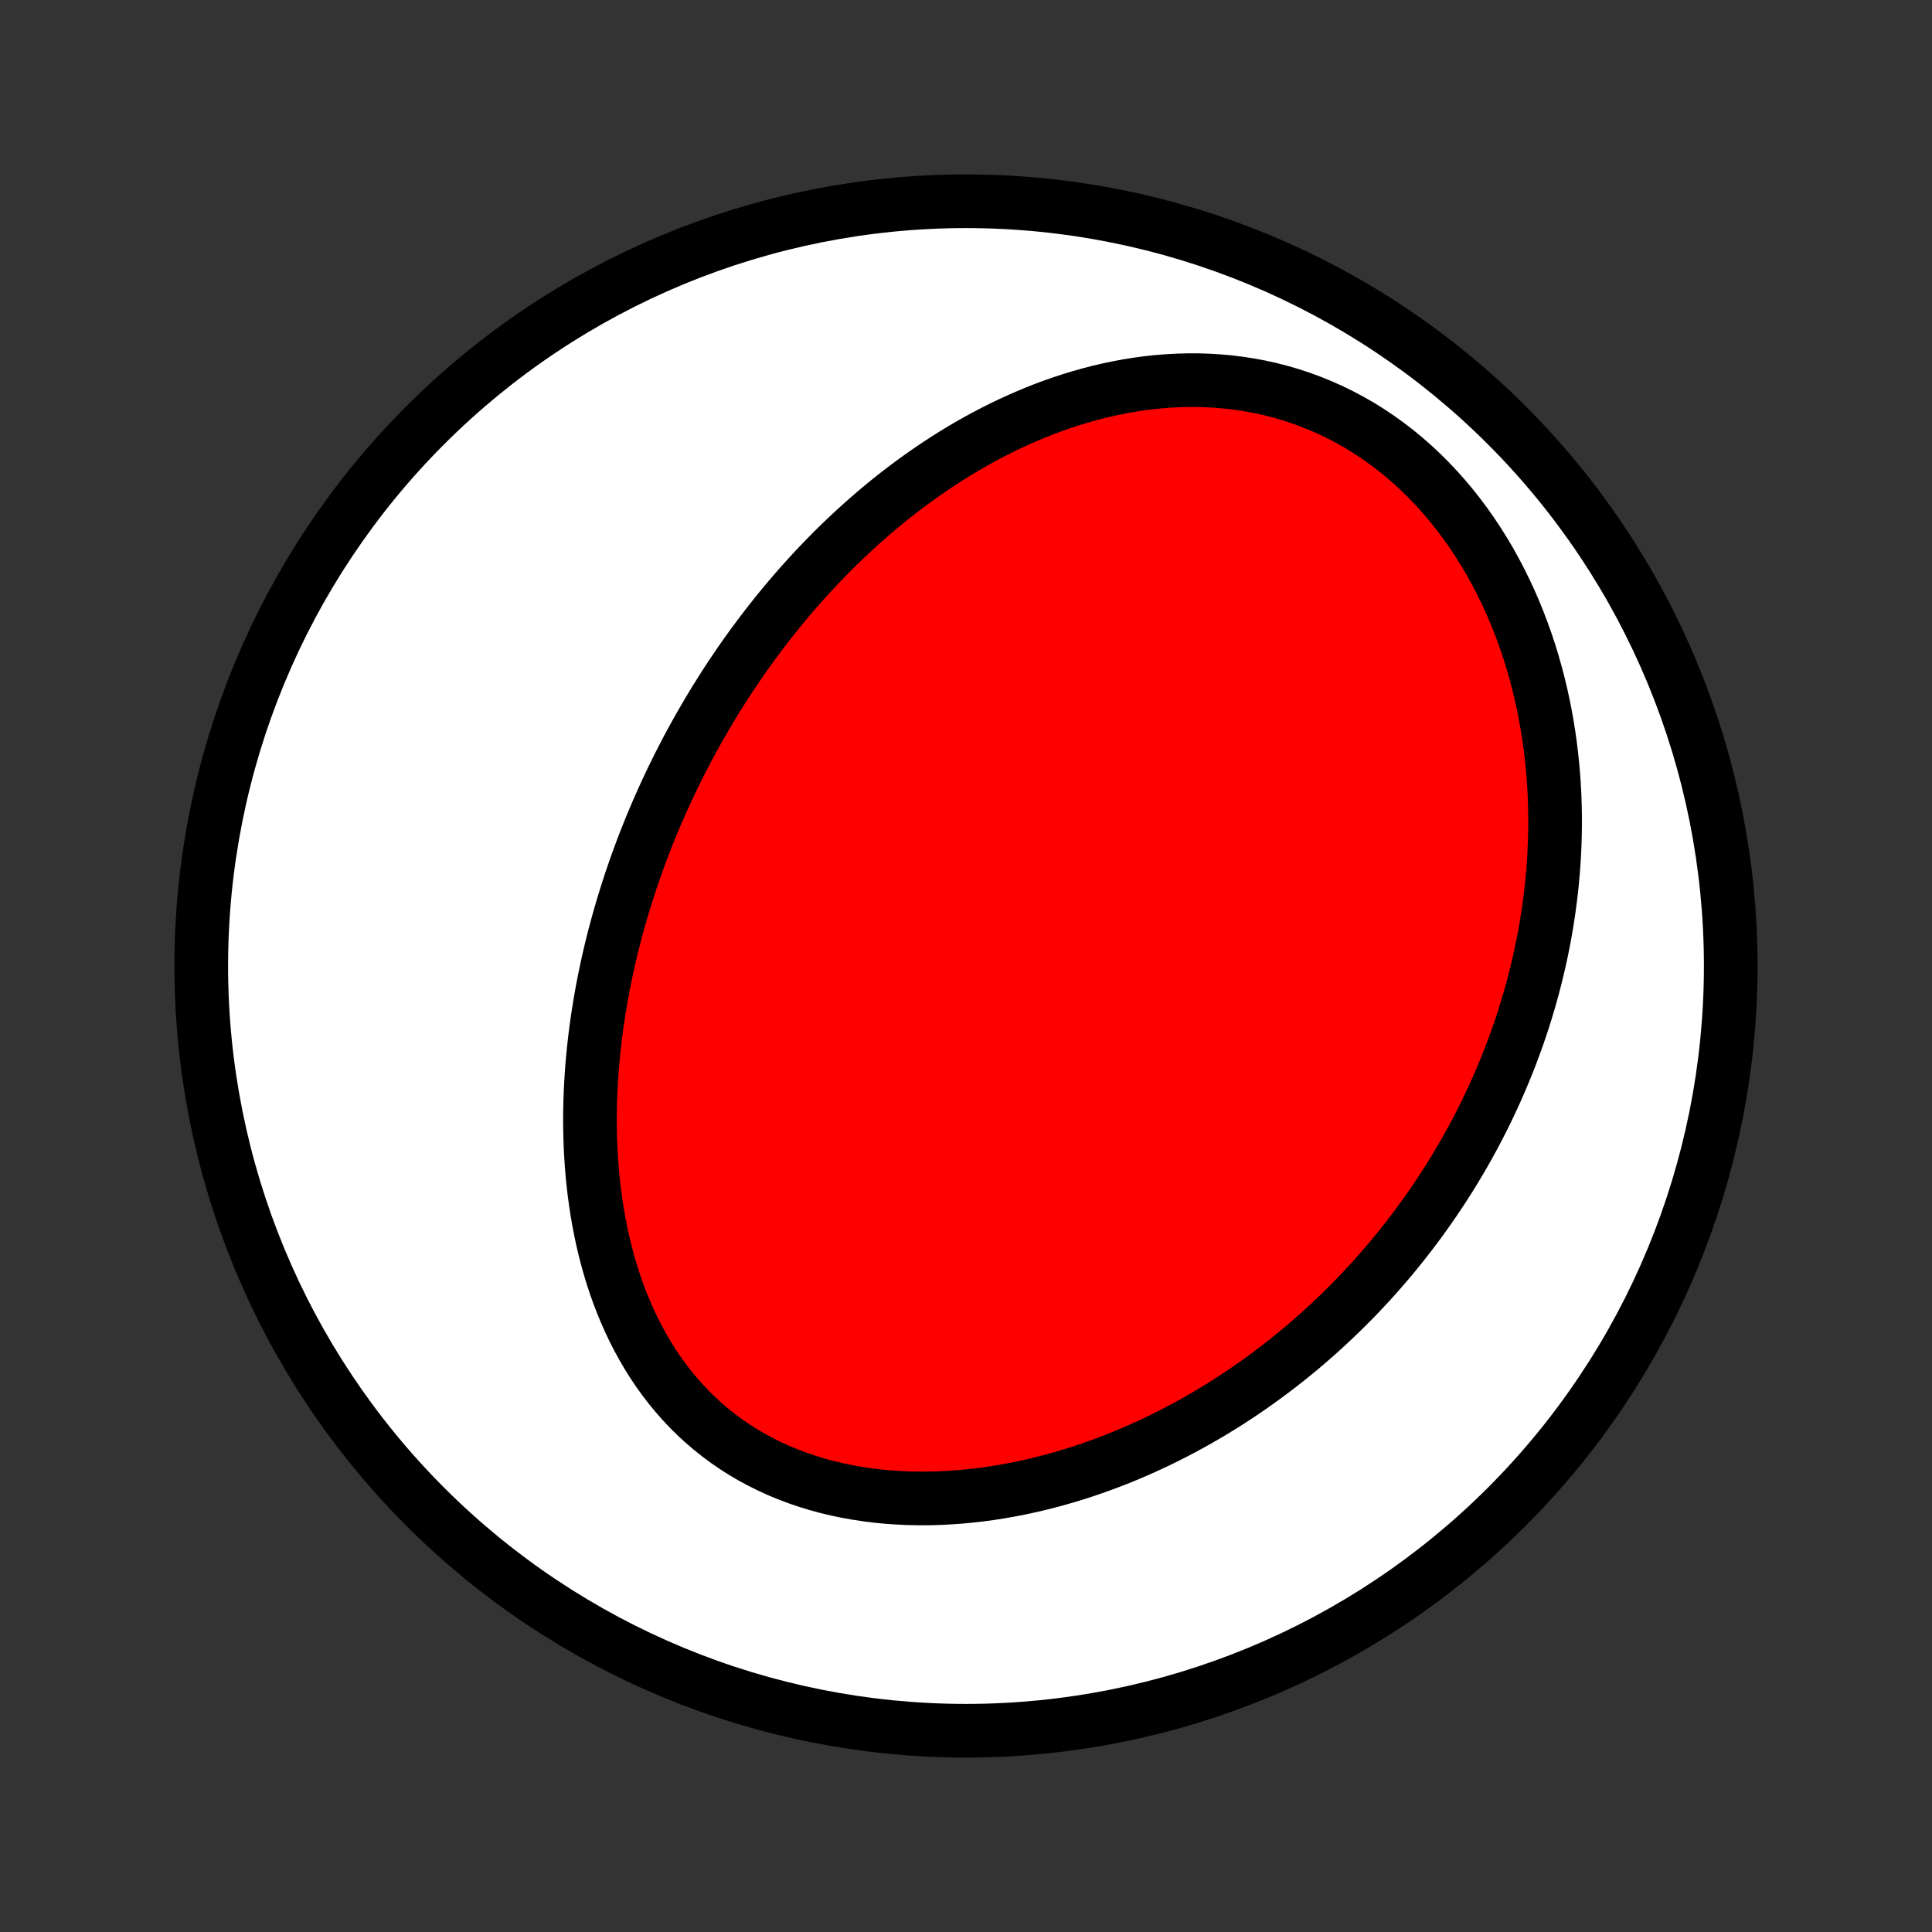 <?xml version="1.0" encoding="utf-8" standalone="no"?>
<!DOCTYPE svg PUBLIC "-//W3C//DTD SVG 1.1//EN"
  "http://www.w3.org/Graphics/SVG/1.1/DTD/svg11.dtd">
<!-- Created with matplotlib (http://matplotlib.org/) -->
<svg height="72pt" version="1.1" viewBox="0 0 72 72" width="72pt" xmlns="http://www.w3.org/2000/svg" xmlns:xlink="http://www.w3.org/1999/xlink">
 <rect x="0" y="0" width="72" height="72" fill="#333333" stroke="none"/>
 <defs>
  <style type="text/css">
*{stroke-linecap:butt;stroke-linejoin:round;}
  </style>
 </defs>
 <g id="figure_1">
  <g id="patch_1">
   <path d="
M0 72
L72 72
L72 0
L0 0
z
" style="fill:none;"/>
  </g>
  <g id="axes_1">
   <g id="PatchCollection_1">
    <defs>
     <path d="
M36 -7.5
C43.558 -7.5 50.808 -10.503 56.153 -15.848
C61.497 -21.192 64.5 -28.442 64.5 -36
C64.5 -43.558 61.497 -50.808 56.153 -56.153
C50.808 -61.497 43.558 -64.5 36 -64.5
C28.442 -64.5 21.192 -61.497 15.848 -56.153
C10.503 -50.808 7.5 -43.558 7.5 -36
C7.5 -28.442 10.503 -21.192 15.848 -15.848
C21.192 -10.503 28.442 -7.5 36 -7.5
z
" id="C0_0_a811fe30f3"/>
     <path d="
M26.101 -44.962
L25.966 -44.723
L25.833 -44.483
L25.702 -44.242
L25.573 -43.999
L25.446 -43.755
L25.321 -43.51
L25.198 -43.263
L25.076 -43.015
L24.957 -42.766
L24.839 -42.515
L24.724 -42.263
L24.61 -42.009
L24.498 -41.753
L24.388 -41.496
L24.28 -41.237
L24.174 -40.977
L24.07 -40.715
L23.968 -40.452
L23.868 -40.186
L23.77 -39.919
L23.674 -39.65
L23.58 -39.379
L23.488 -39.106
L23.398 -38.831
L23.311 -38.554
L23.225 -38.275
L23.142 -37.995
L23.061 -37.712
L22.982 -37.427
L22.906 -37.14
L22.832 -36.851
L22.761 -36.559
L22.692 -36.266
L22.626 -35.97
L22.563 -35.672
L22.502 -35.372
L22.444 -35.07
L22.39 -34.765
L22.338 -34.458
L22.289 -34.149
L22.243 -33.838
L22.201 -33.524
L22.162 -33.208
L22.127 -32.89
L22.095 -32.57
L22.067 -32.248
L22.044 -31.923
L22.023 -31.597
L22.008 -31.268
L21.996 -30.938
L21.989 -30.605
L21.986 -30.271
L21.989 -29.935
L21.996 -29.598
L22.008 -29.259
L22.026 -28.918
L22.049 -28.576
L22.077 -28.234
L22.112 -27.89
L22.152 -27.545
L22.199 -27.2
L22.252 -26.854
L22.311 -26.509
L22.378 -26.163
L22.451 -25.817
L22.532 -25.472
L22.62 -25.128
L22.716 -24.785
L22.819 -24.443
L22.931 -24.103
L23.051 -23.765
L23.18 -23.43
L23.317 -23.098
L23.463 -22.768
L23.618 -22.442
L23.782 -22.121
L23.956 -21.804
L24.139 -21.491
L24.331 -21.184
L24.533 -20.884
L24.745 -20.589
L24.967 -20.301
L25.198 -20.02
L25.439 -19.747
L25.69 -19.481
L25.95 -19.224
L26.22 -18.977
L26.499 -18.738
L26.787 -18.509
L27.083 -18.289
L27.388 -18.08
L27.701 -17.881
L28.022 -17.693
L28.351 -17.516
L28.686 -17.35
L29.028 -17.194
L29.376 -17.05
L29.73 -16.917
L30.089 -16.795
L30.452 -16.684
L30.82 -16.584
L31.192 -16.495
L31.567 -16.417
L31.944 -16.35
L32.324 -16.293
L32.705 -16.246
L33.088 -16.209
L33.472 -16.183
L33.857 -16.165
L34.242 -16.158
L34.626 -16.159
L35.01 -16.169
L35.393 -16.189
L35.775 -16.216
L36.155 -16.252
L36.534 -16.295
L36.91 -16.346
L37.285 -16.404
L37.657 -16.47
L38.026 -16.542
L38.392 -16.621
L38.755 -16.706
L39.116 -16.798
L39.472 -16.895
L39.826 -16.998
L40.176 -17.106
L40.522 -17.22
L40.865 -17.339
L41.203 -17.462
L41.538 -17.59
L41.87 -17.723
L42.197 -17.86
L42.52 -18.001
L42.84 -18.146
L43.155 -18.294
L43.466 -18.447
L43.774 -18.603
L44.077 -18.762
L44.377 -18.925
L44.672 -19.09
L44.964 -19.259
L45.251 -19.43
L45.535 -19.605
L45.815 -19.782
L46.091 -19.961
L46.363 -20.143
L46.631 -20.328
L46.896 -20.515
L47.157 -20.704
L47.414 -20.896
L47.668 -21.089
L47.918 -21.285
L48.164 -21.483
L48.408 -21.682
L48.647 -21.884
L48.883 -22.088
L49.116 -22.293
L49.346 -22.501
L49.572 -22.71
L49.795 -22.921
L50.015 -23.133
L50.231 -23.348
L50.445 -23.564
L50.656 -23.782
L50.863 -24.002
L51.067 -24.223
L51.269 -24.446
L51.467 -24.671
L51.663 -24.897
L51.855 -25.125
L52.045 -25.355
L52.232 -25.587
L52.416 -25.82
L52.597 -26.055
L52.776 -26.291
L52.952 -26.53
L53.125 -26.77
L53.295 -27.012
L53.463 -27.256
L53.628 -27.502
L53.791 -27.749
L53.95 -27.998
L54.108 -28.25
L54.262 -28.503
L54.414 -28.758
L54.563 -29.015
L54.709 -29.274
L54.853 -29.535
L54.994 -29.799
L55.133 -30.064
L55.269 -30.331
L55.402 -30.601
L55.532 -30.873
L55.659 -31.147
L55.784 -31.423
L55.906 -31.702
L56.025 -31.983
L56.141 -32.267
L56.255 -32.552
L56.365 -32.841
L56.472 -33.131
L56.577 -33.425
L56.678 -33.721
L56.776 -34.019
L56.87 -34.32
L56.962 -34.624
L57.05 -34.931
L57.134 -35.24
L57.215 -35.552
L57.292 -35.866
L57.366 -36.184
L57.436 -36.504
L57.502 -36.827
L57.564 -37.153
L57.622 -37.482
L57.676 -37.814
L57.725 -38.149
L57.77 -38.486
L57.811 -38.826
L57.846 -39.169
L57.877 -39.515
L57.903 -39.864
L57.924 -40.216
L57.939 -40.57
L57.949 -40.927
L57.954 -41.286
L57.952 -41.649
L57.945 -42.013
L57.932 -42.38
L57.912 -42.75
L57.886 -43.121
L57.853 -43.495
L57.813 -43.87
L57.767 -44.248
L57.713 -44.627
L57.652 -45.007
L57.583 -45.389
L57.507 -45.772
L57.422 -46.155
L57.329 -46.539
L57.228 -46.924
L57.119 -47.308
L57.001 -47.693
L56.874 -48.076
L56.737 -48.459
L56.592 -48.84
L56.438 -49.22
L56.274 -49.597
L56.1 -49.972
L55.917 -50.344
L55.724 -50.712
L55.522 -51.077
L55.309 -51.437
L55.087 -51.791
L54.855 -52.141
L54.614 -52.484
L54.362 -52.821
L54.102 -53.15
L53.831 -53.472
L53.552 -53.785
L53.263 -54.09
L52.966 -54.385
L52.66 -54.67
L52.346 -54.945
L52.025 -55.209
L51.695 -55.461
L51.359 -55.702
L51.016 -55.93
L50.667 -56.147
L50.312 -56.35
L49.951 -56.54
L49.587 -56.718
L49.217 -56.881
L48.844 -57.032
L48.468 -57.169
L48.09 -57.293
L47.709 -57.404
L47.326 -57.501
L46.942 -57.586
L46.558 -57.657
L46.173 -57.716
L45.789 -57.763
L45.405 -57.797
L45.022 -57.82
L44.64 -57.832
L44.26 -57.832
L43.882 -57.822
L43.506 -57.801
L43.133 -57.771
L42.762 -57.731
L42.395 -57.681
L42.031 -57.623
L41.67 -57.556
L41.313 -57.481
L40.959 -57.399
L40.61 -57.308
L40.264 -57.211
L39.923 -57.107
L39.586 -56.997
L39.252 -56.88
L38.923 -56.758
L38.599 -56.63
L38.279 -56.496
L37.963 -56.358
L37.651 -56.215
L37.344 -56.068
L37.042 -55.916
L36.743 -55.76
L36.45 -55.601
L36.16 -55.437
L35.875 -55.271
L35.594 -55.101
L35.317 -54.928
L35.044 -54.752
L34.776 -54.573
L34.512 -54.392
L34.252 -54.208
L33.995 -54.022
L33.743 -53.834
L33.495 -53.644
L33.25 -53.452
L33.009 -53.257
L32.772 -53.061
L32.539 -52.864
L32.309 -52.664
L32.083 -52.463
L31.86 -52.261
L31.64 -52.057
L31.424 -51.852
L31.212 -51.646
L31.002 -51.438
L30.796 -51.229
L30.593 -51.019
L30.392 -50.808
L30.195 -50.595
L30.001 -50.382
L29.81 -50.168
L29.621 -49.952
L29.436 -49.736
L29.253 -49.518
L29.072 -49.3
L28.895 -49.08
L28.72 -48.86
L28.547 -48.639
L28.377 -48.416
L28.21 -48.193
L28.044 -47.969
L27.882 -47.744
L27.721 -47.518
L27.563 -47.291
L27.407 -47.062
L27.253 -46.833
L27.102 -46.603
L26.953 -46.372
L26.806 -46.14
L26.66 -45.907
L26.518 -45.672
L26.377 -45.437
z
" id="C0_1_08b4bf926e"/>
    </defs>
    <g clip-path="url(#p1bffca34e9)">
     <use style="fill:#ffffff;stroke:#000000;stroke-width:2.0;" x="0.0" xlink:href="#C0_0_a811fe30f3" y="72.0"/>
    </g>
    <g clip-path="url(#p1bffca34e9)">
     <use style="fill:#ff0000;stroke:#000000;stroke-width:2.0;" x="0.0" xlink:href="#C0_1_08b4bf926e" y="72.0"/>
    </g>
   </g>
  </g>
 </g>
 <defs>
  <clipPath id="p1bffca34e9">
   <rect height="72.0" width="72.0" x="0.0" y="0.0"/>
  </clipPath>
 </defs>
</svg>
